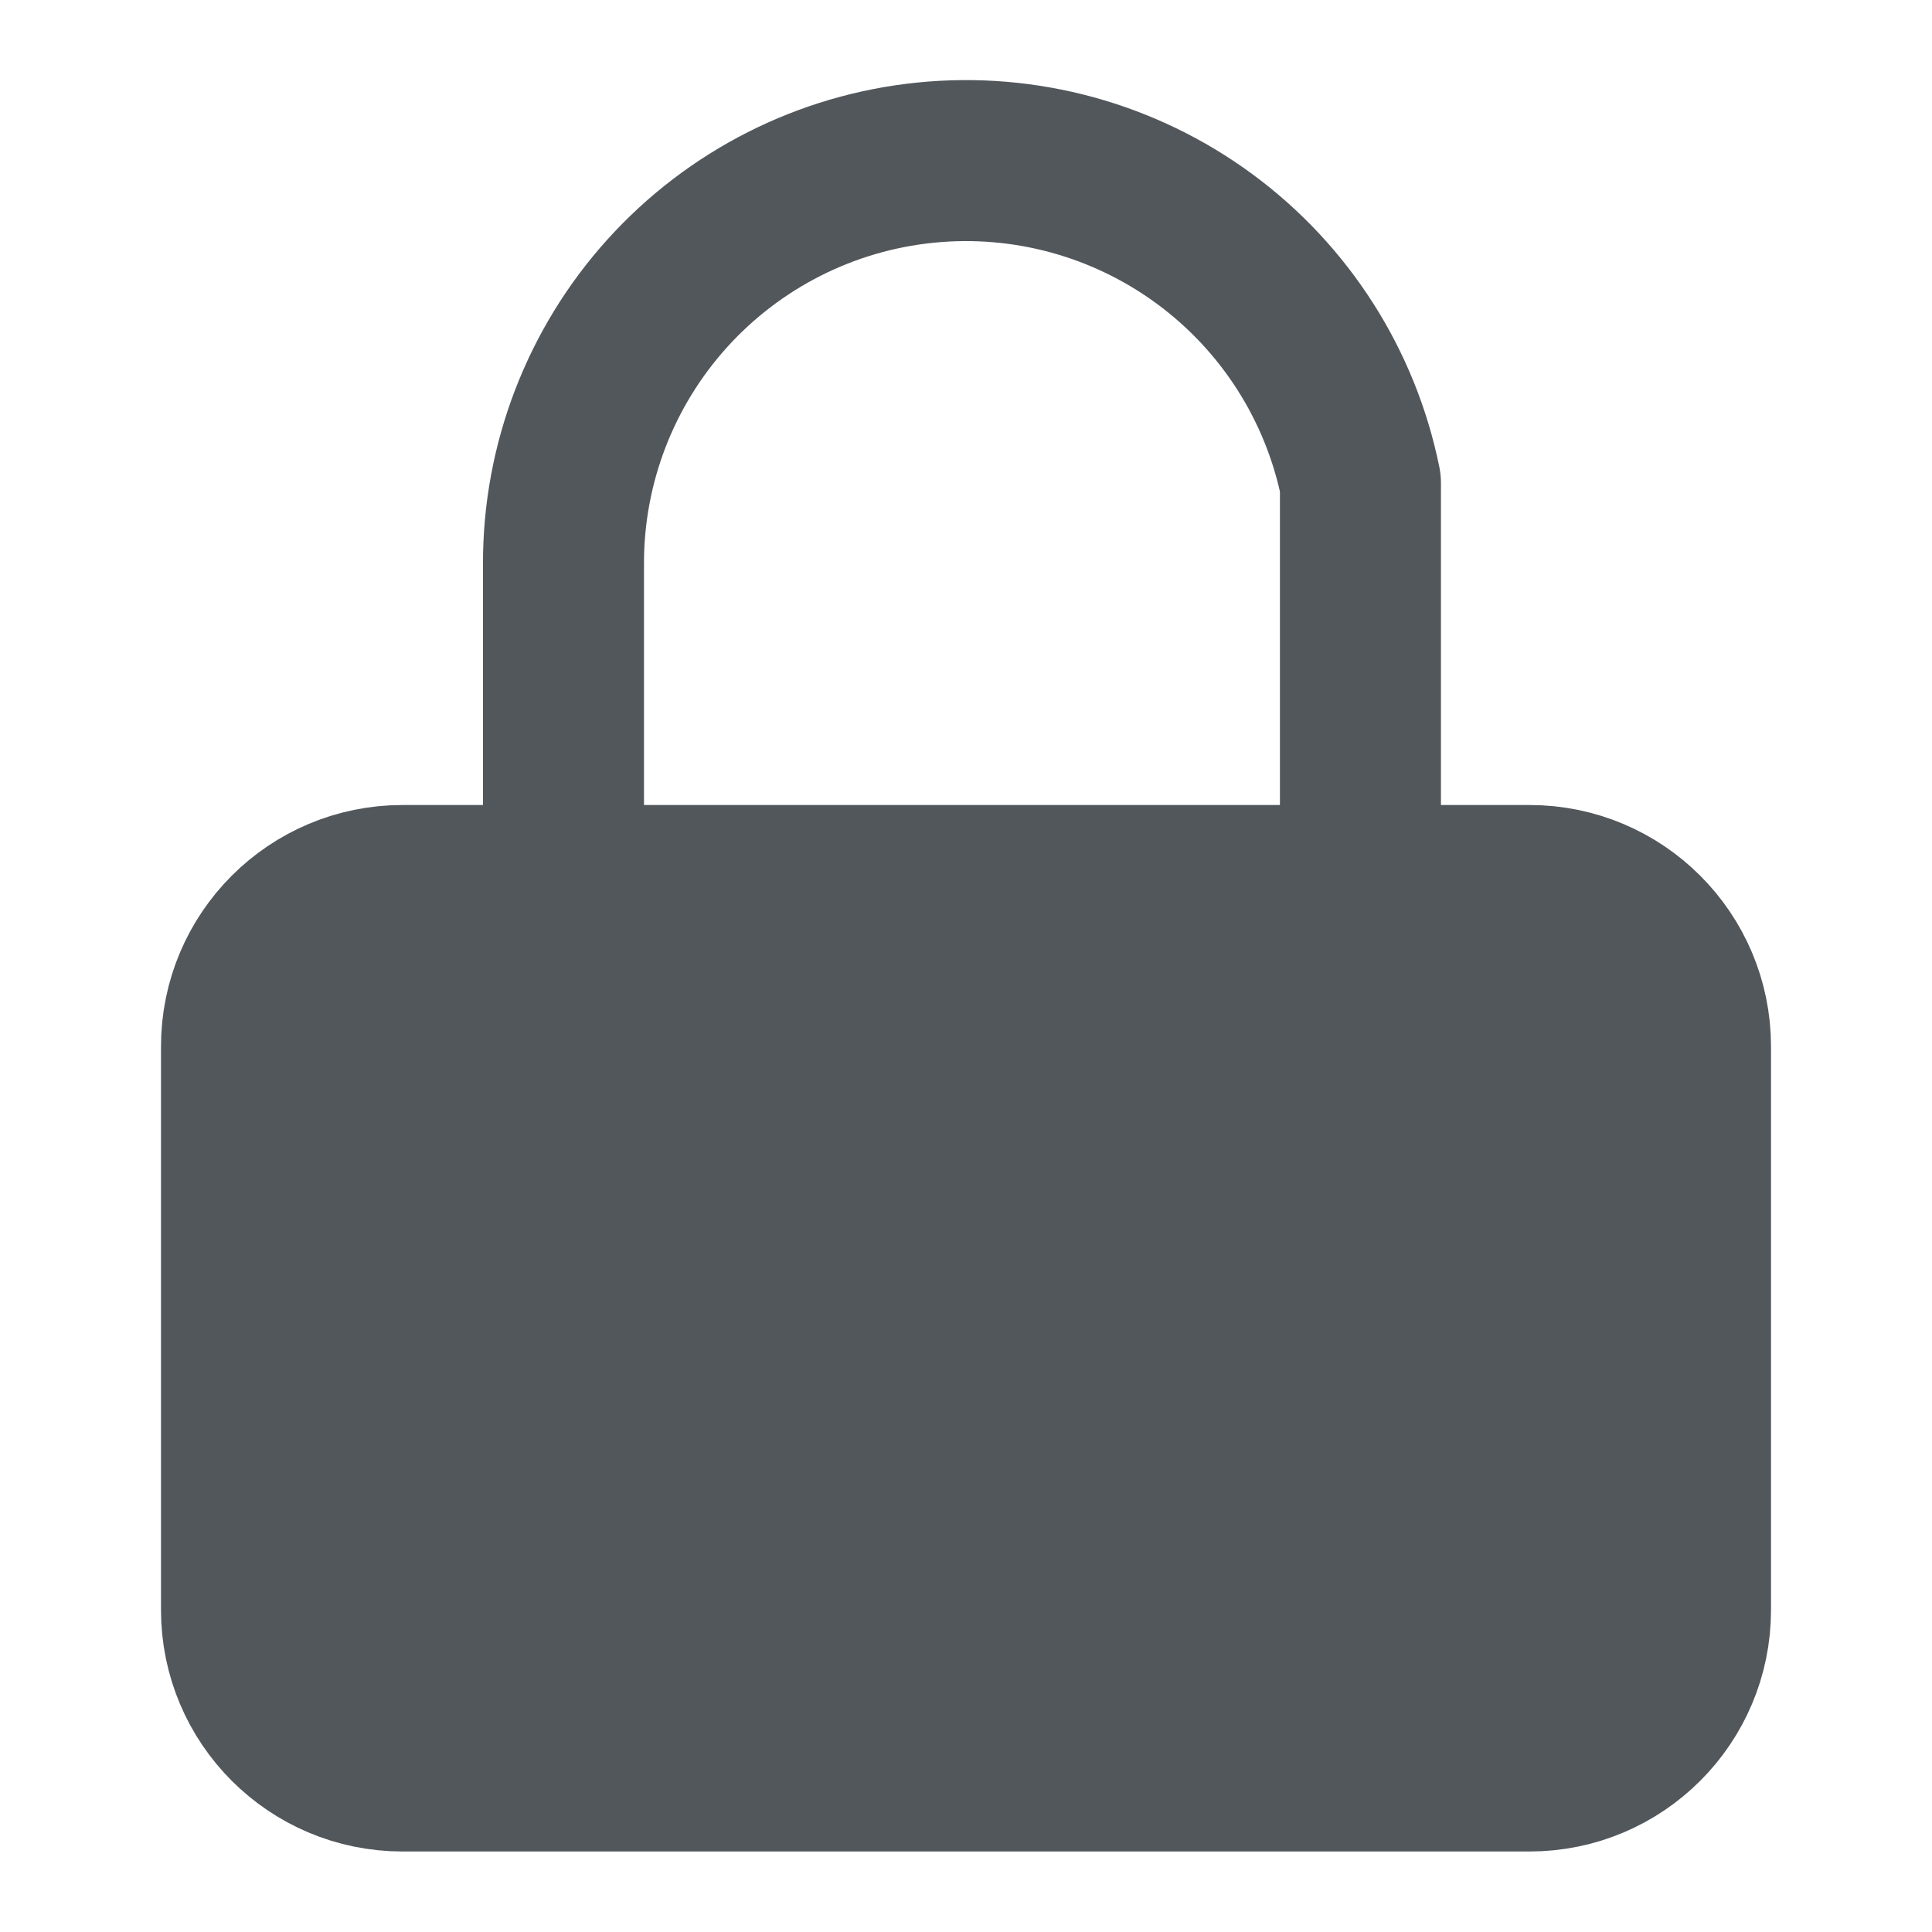 <svg width="50" height="50" viewBox="0 0 50 50" fill="none" xmlns="http://www.w3.org/2000/svg">
<path d="M39.583 22.917H10.417C8.115 22.917 6.25 24.782 6.25 27.083V41.667C6.25 43.968 8.115 45.833 10.417 45.833H39.583C41.885 45.833 43.75 43.968 43.75 41.667V27.083C43.75 24.782 41.885 22.917 39.583 22.917Z" stroke="#52575C" stroke-width="4.167" stroke-linecap="round" stroke-linejoin="round"/>
<path d="M14.583 22.917V14.583C14.58 12 15.538 9.508 17.269 7.591C19.001 5.674 21.383 4.468 23.953 4.209C26.523 3.949 29.098 4.654 31.178 6.186C33.258 7.718 34.694 9.968 35.208 12.5V22.917" stroke="#52575C" stroke-width="4.167" stroke-linecap="round" stroke-linejoin="round"/>
<rect x="7" y="24" width="37" height="21" rx="2" fill="#52575C"/>
</svg>
